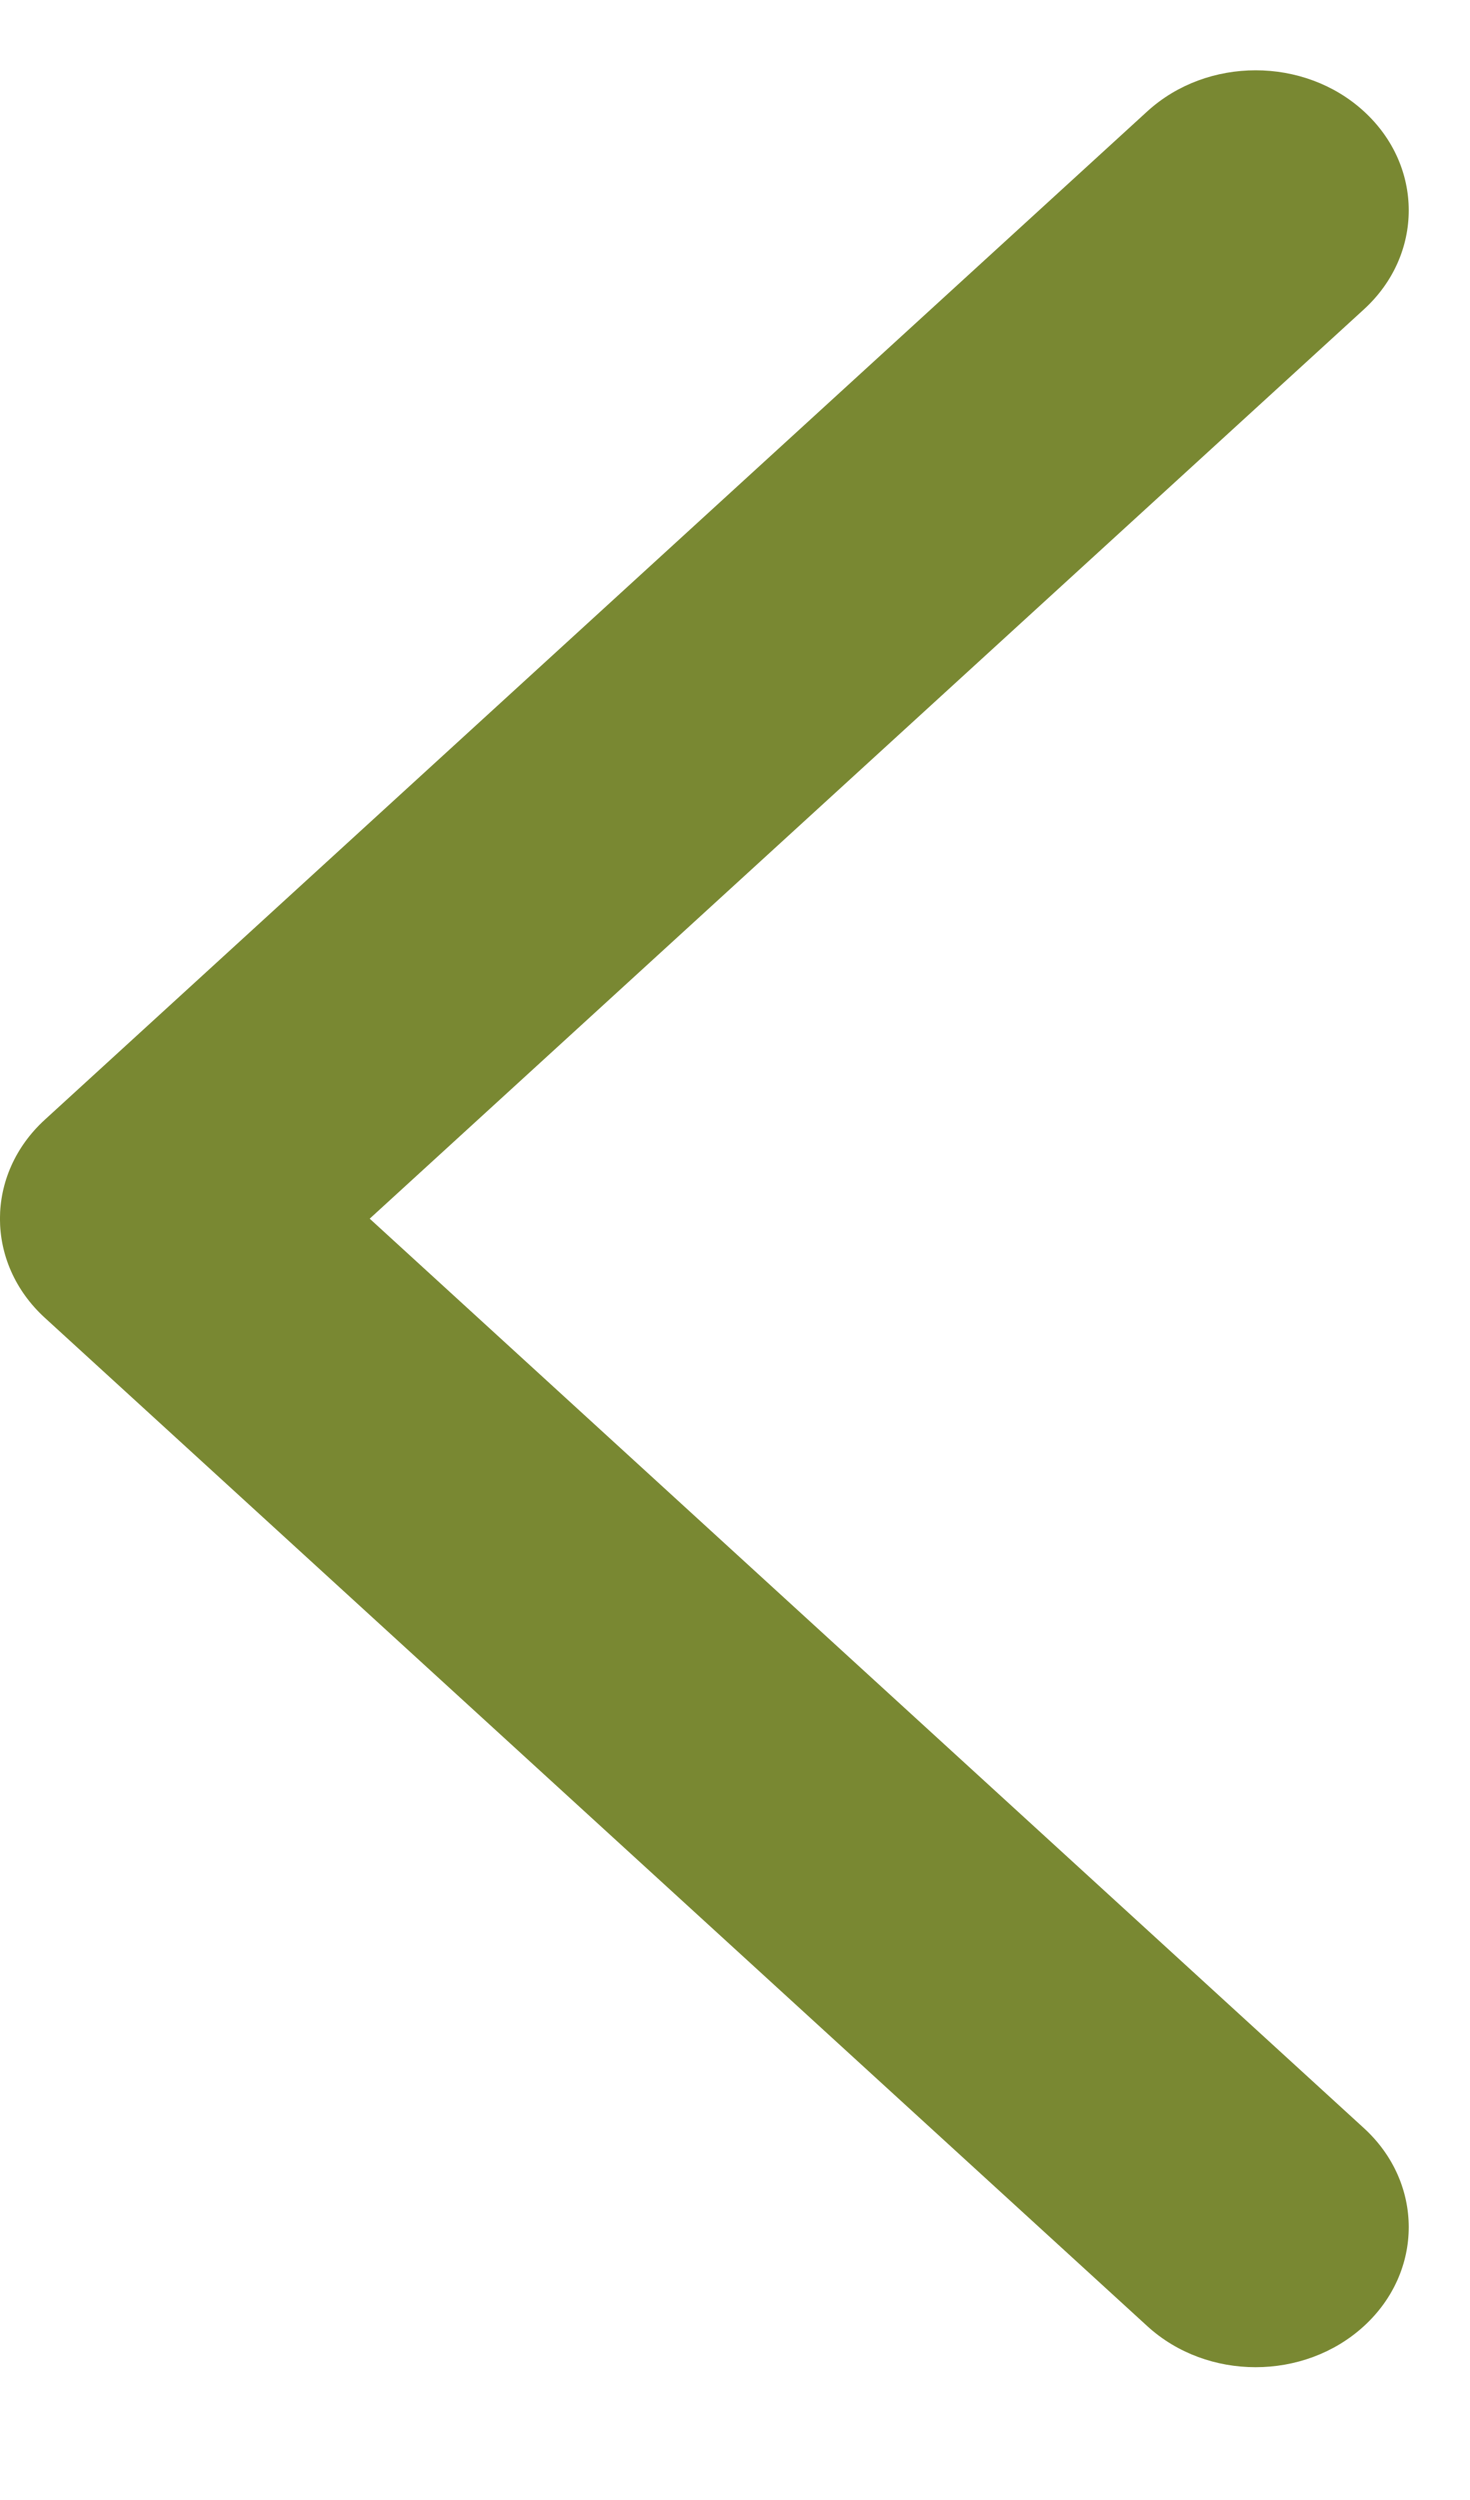 <?xml version="1.0" encoding="UTF-8" standalone="no"?>
<svg width="10px" height="17px" viewBox="0 0 10 17" version="1.1" xmlns="http://www.w3.org/2000/svg" xmlns:xlink="http://www.w3.org/1999/xlink" xmlns:sketch="http://www.bohemiancoding.com/sketch/ns">
    <!-- Generator: Sketch 3.3.2 (12043) - http://www.bohemiancoding.com/sketch -->
    <title>arrow 3 copy 2</title>
    <desc>Created with Sketch.</desc>
    <defs></defs>
    <g id="Page-1" stroke="none" stroke-width="1" fill="none" fill-rule="evenodd" sketch:type="MSPage">
        <g id="Desktop-2" sketch:type="MSArtboardGroup" transform="translate(-208, -1966)" fill="#798832">
            <g id="Pagination" sketch:type="MSLayerGroup" transform="translate(208, 1953)">
                <path d="M8.542,28.716 C8.275,28.716 8.009,28.623 7.805,28.437 L0.305,21.58 C-0.102,21.208 -0.102,20.605 0.305,20.233 L7.805,13.376 C8.212,13.004 8.871,13.004 9.278,13.376 C9.685,13.748 9.685,14.351 9.278,14.723 L2.515,20.907 L9.278,27.09 C9.685,27.462 9.685,28.065 9.278,28.437 C9.075,28.623 8.808,28.716 8.542,28.716" id="arrow-3-copy-2" sketch:type="MSShapeGroup" transform="translate(5, 21.097) scale(1, -1) translate(-5, -21.097) "></path>
            </g>
        </g>
    </g>
</svg>